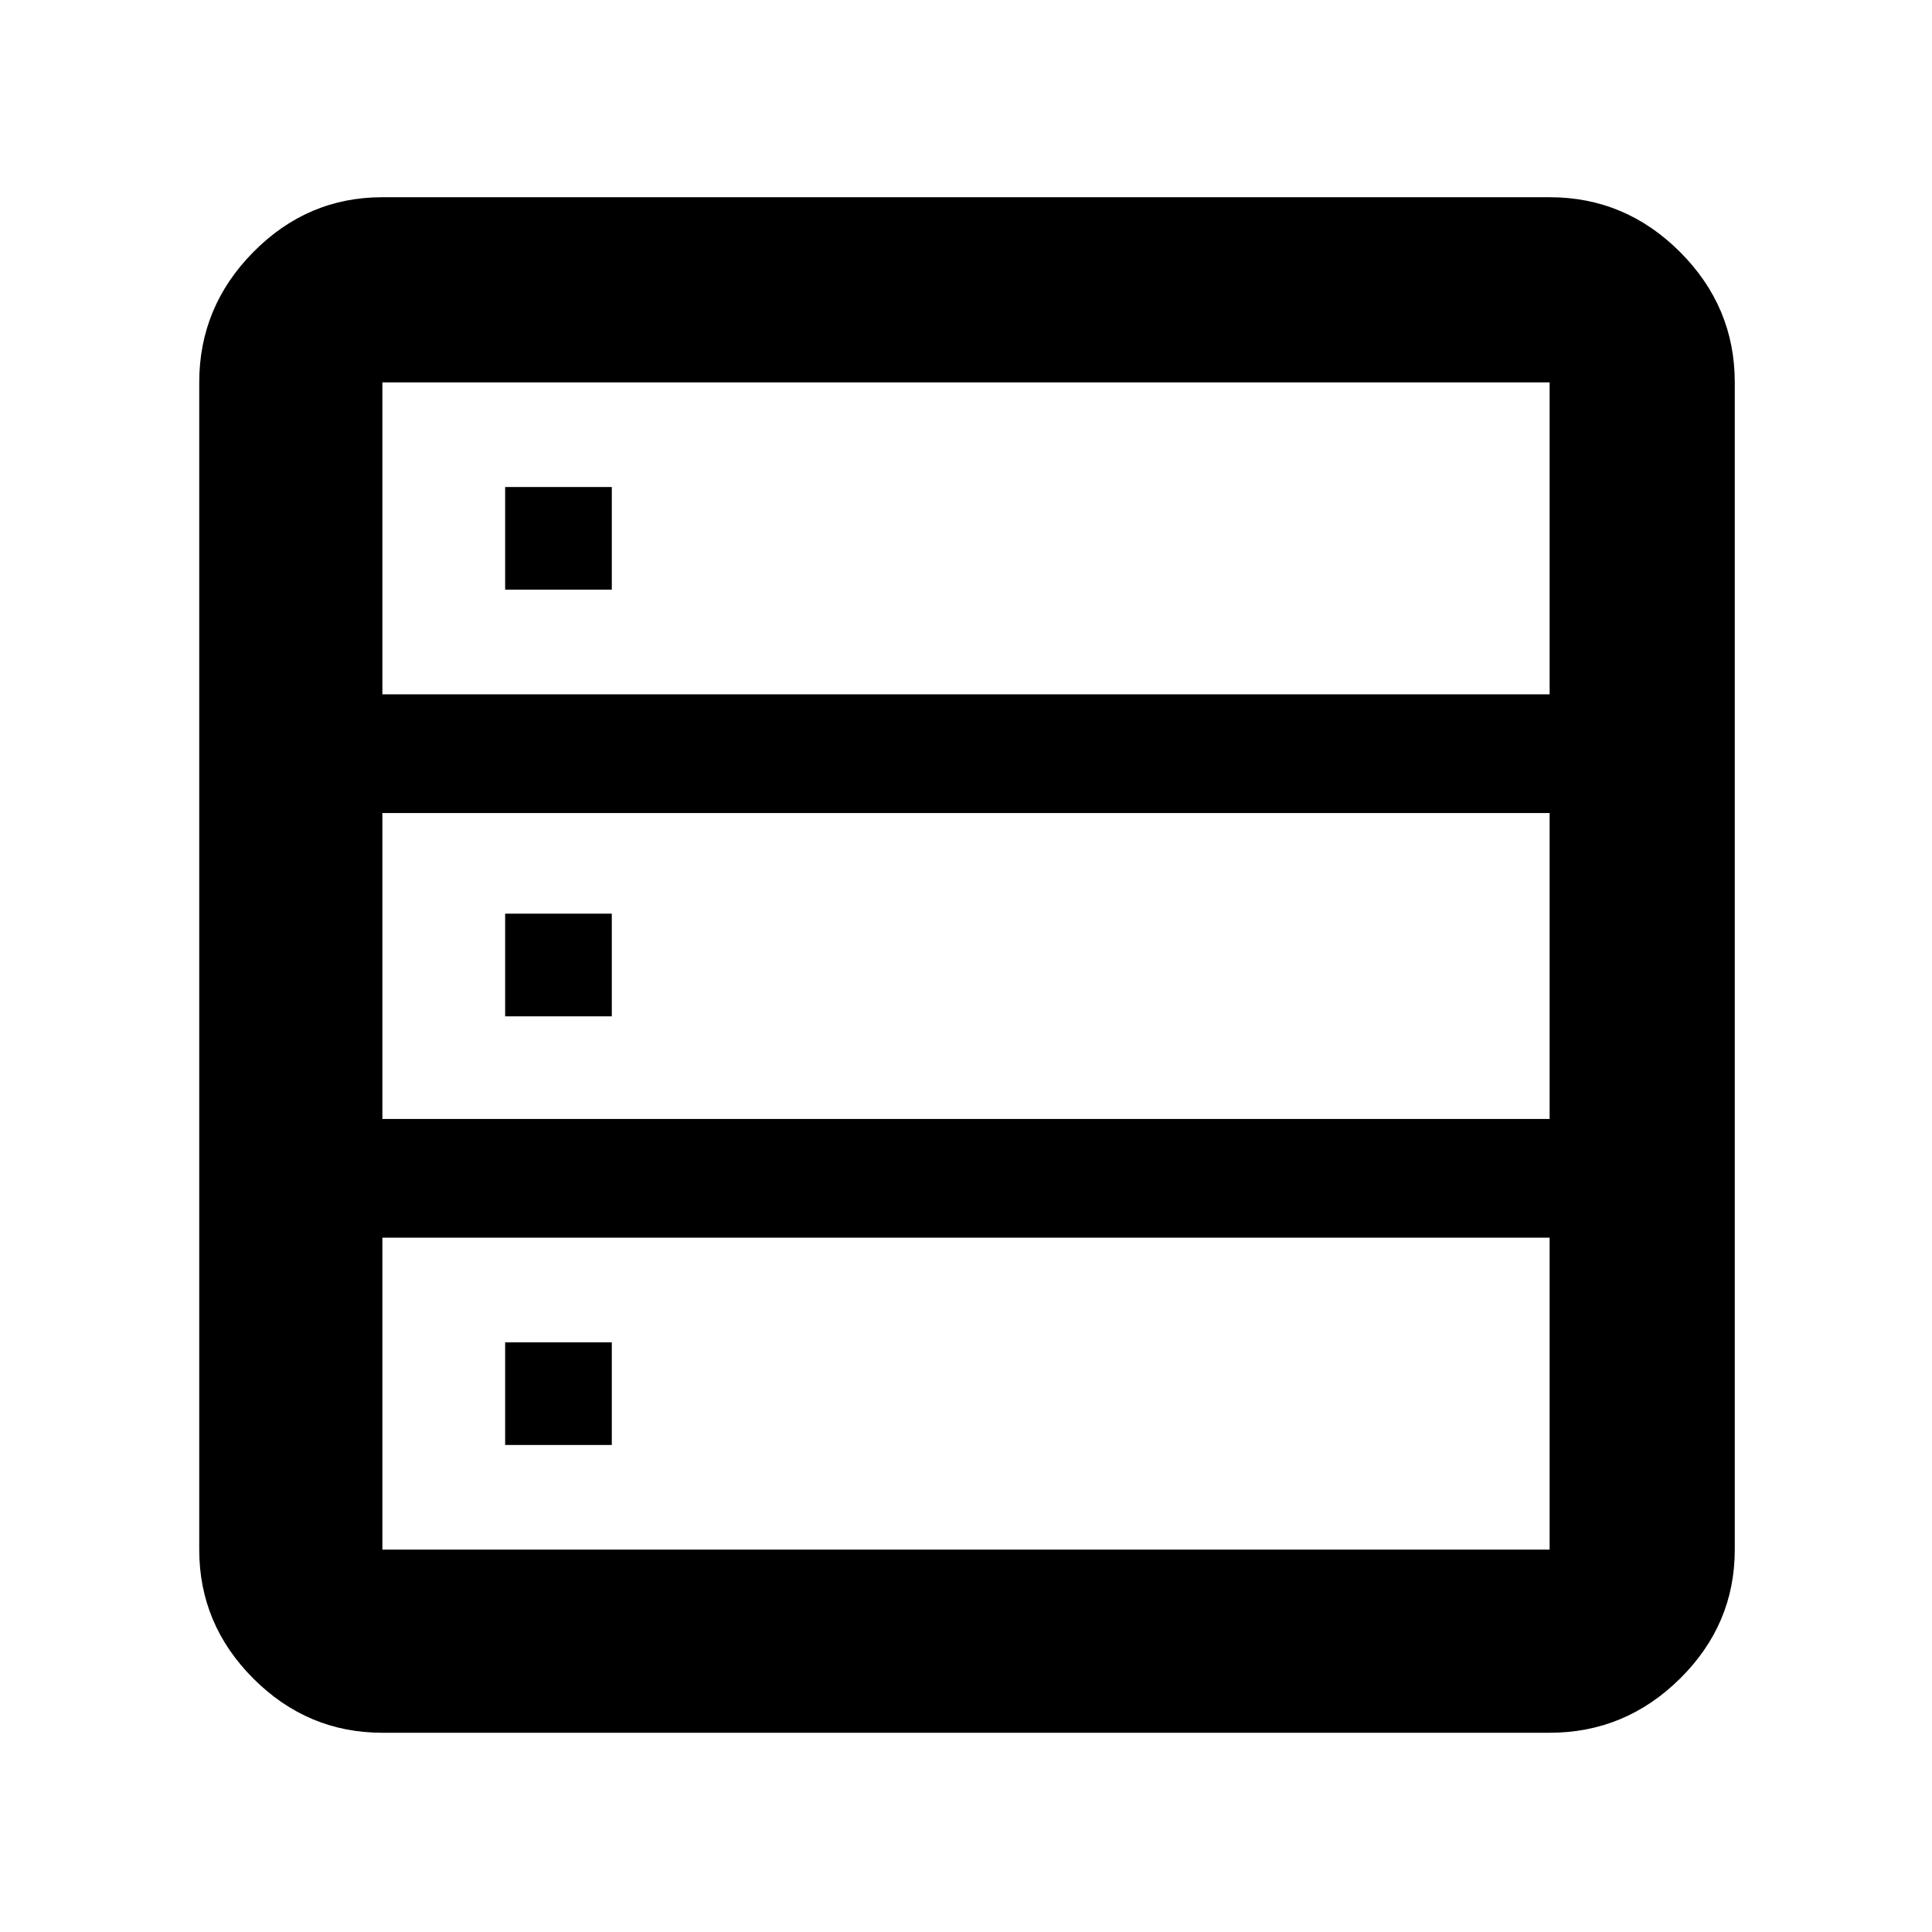 <svg xmlns="http://www.w3.org/2000/svg" height="48" viewBox="0 -960 960 960" width="48"><path d="M190-99q-37.175 0-64.088-26.912Q99-152.825 99-190v-580q0-37.588 26.912-64.794Q152.825-862 190-862h580q37.588 0 64.794 27.206Q862-807.588 862-770v580q0 37.175-27.206 64.088Q807.588-99 770-99H190Zm0-516h580v-155H190v155Zm0 211h580v-152H190v152Zm0 214h580v-155H190v155Zm61-477v-51h53v51h-53Zm0 212v-51h53v51h-53Zm0 213v-51h53v51h-53Z"/></svg>
